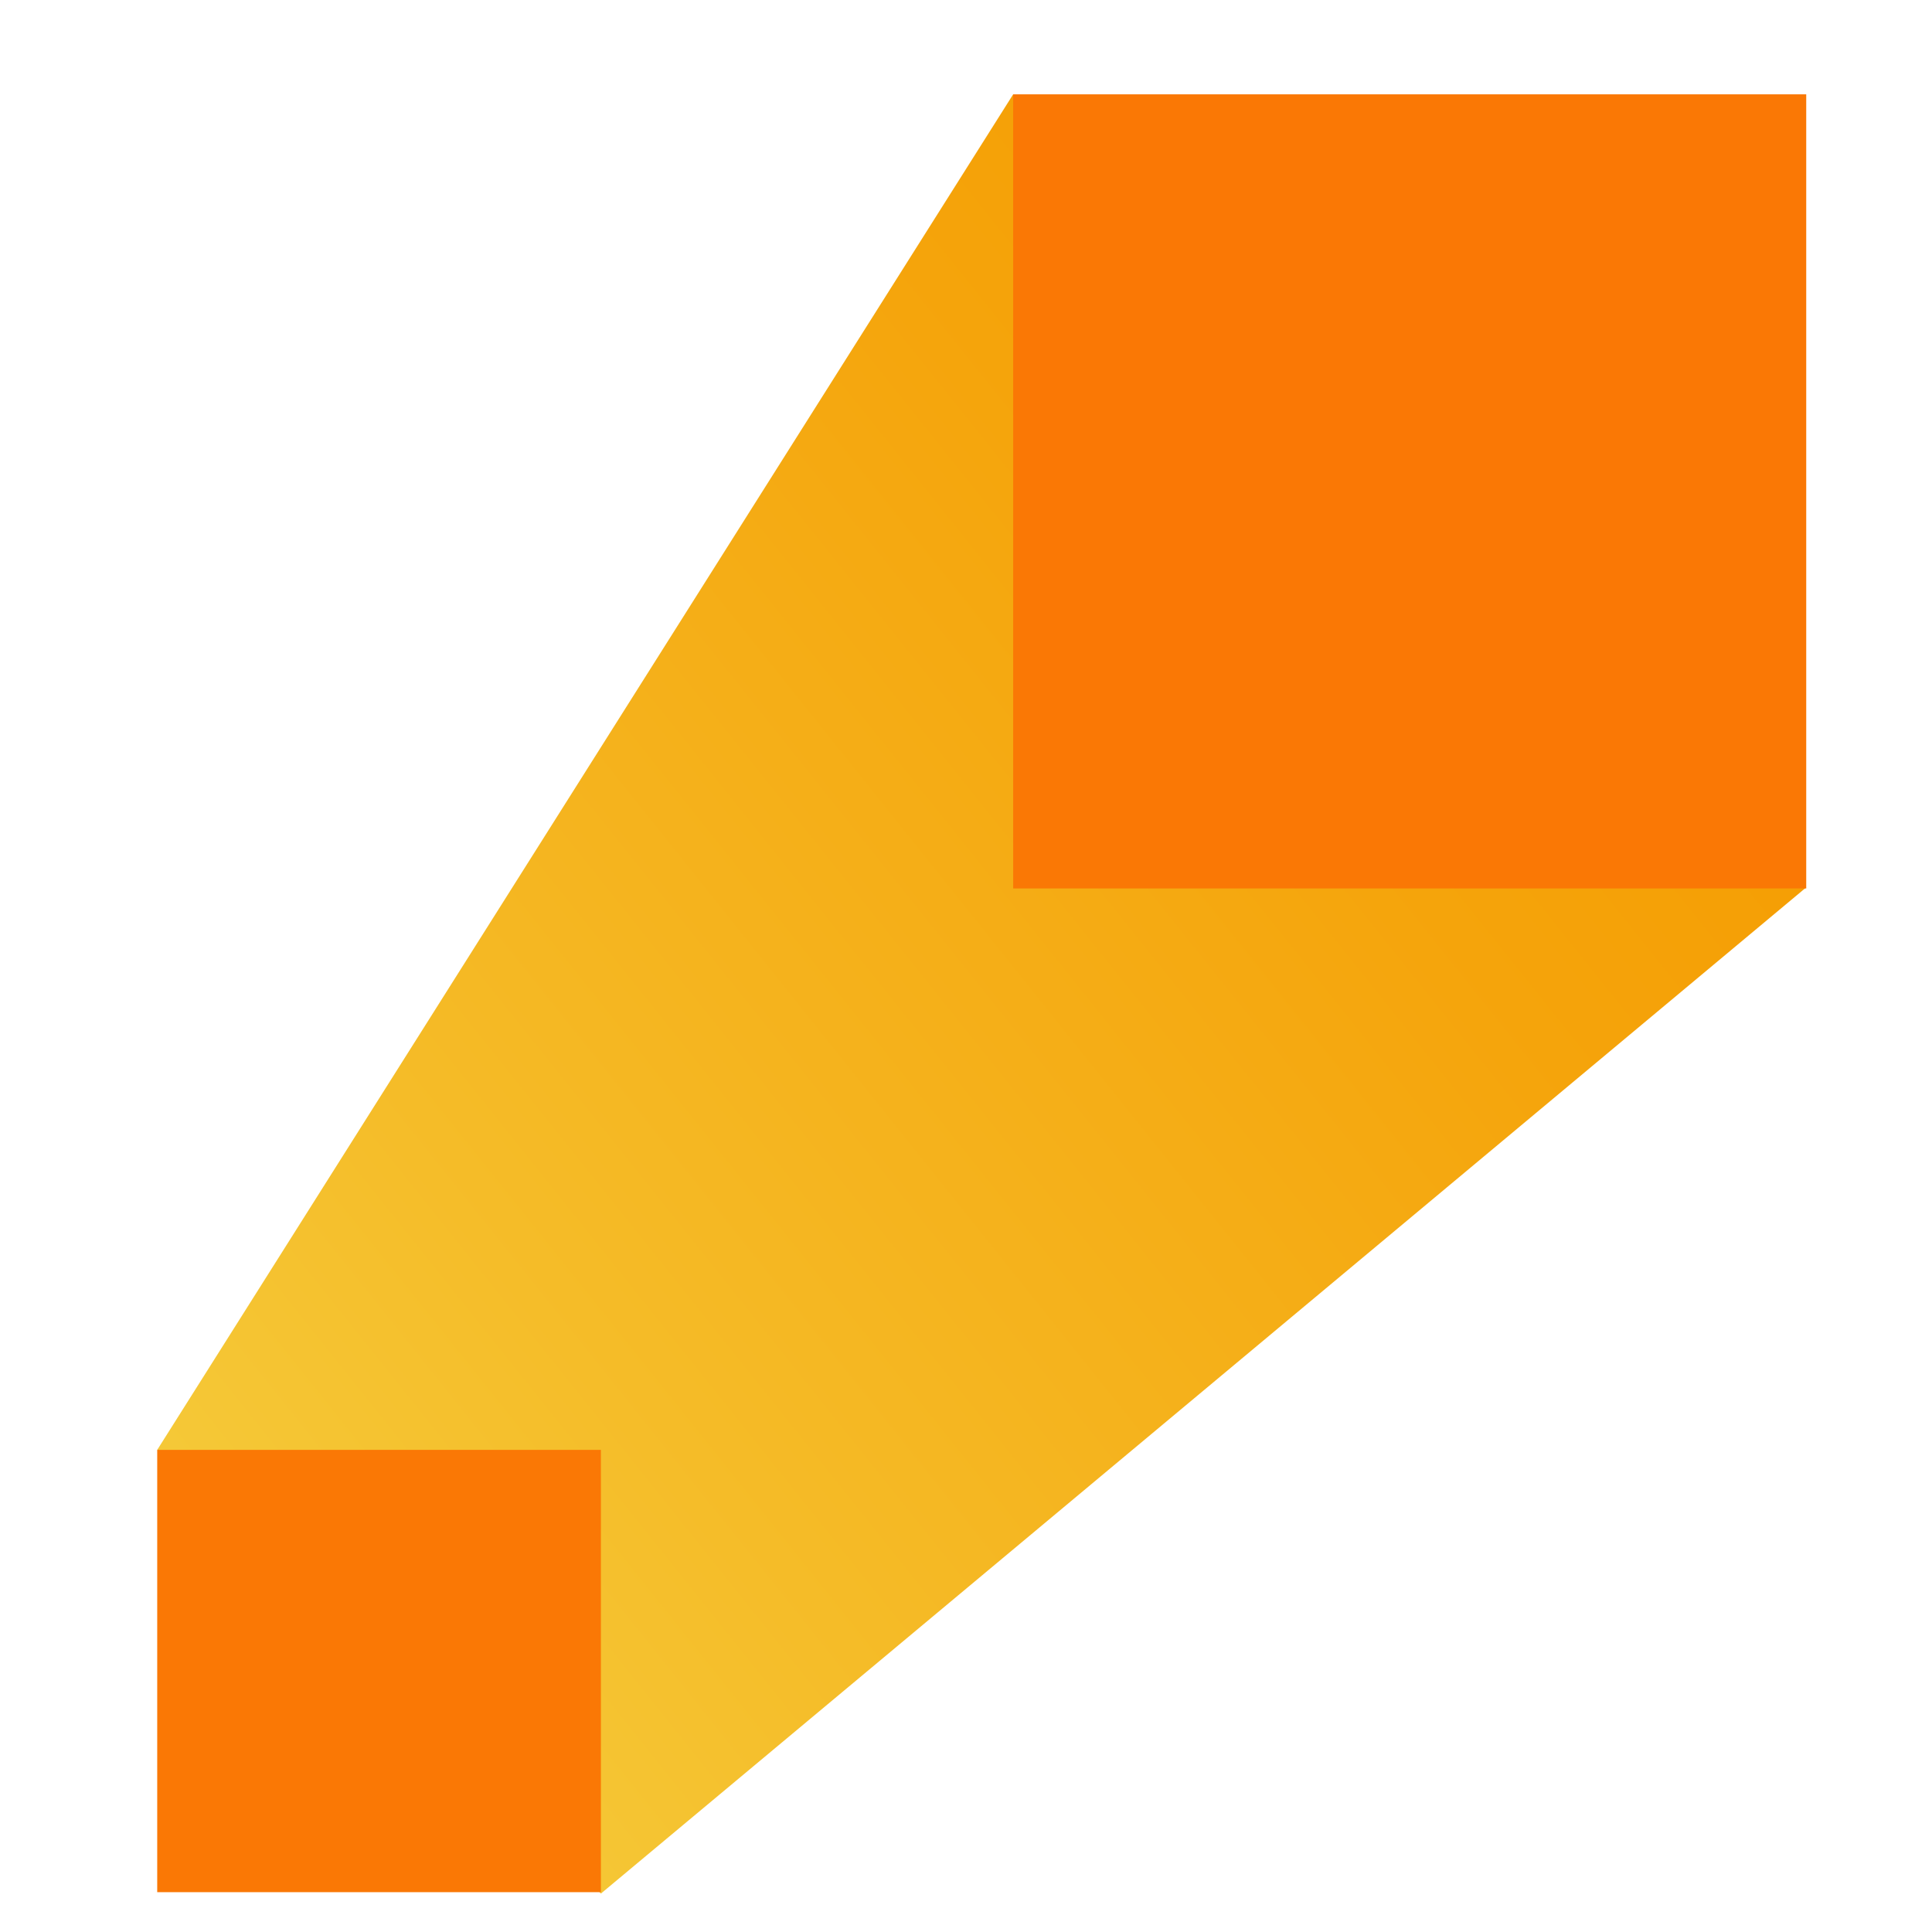 <svg id="圖層_1" data-name="圖層 1" xmlns="http://www.w3.org/2000/svg" xmlns:xlink="http://www.w3.org/1999/xlink" viewBox="0 0 55.3 55.3"><defs><style>.cls-1{fill:none;}.cls-2{clip-path:url(#clip-path);}.cls-3{fill:url(#未命名漸層_35);}.cls-4{fill:#fa7805;}</style><clipPath id="clip-path"><polygon class="cls-1" points="4.5 41.5 17.2 54.2 51.7 25.4 29 2.7 4.5 41.5"/></clipPath><linearGradient id="未命名漸層_35" x1="-411.86" y1="-798.05" x2="-410.93" y2="-798.05" gradientTransform="matrix(56.79, 0, 0, -56.79, 23391.34, -45293.45)" gradientUnits="userSpaceOnUse"><stop offset="0" stop-color="#f5c837"/><stop offset="0.22" stop-color="#f5bc28"/><stop offset="0.72" stop-color="#f5a40b"/><stop offset="1" stop-color="#f59b00"/></linearGradient></defs><title>icon</title><g class="cls-2"><rect class="cls-3" x="-6.4" y="-6.5" width="69.1" height="69.75" transform="translate(-11.6 24.1) rotate(-39.2)"/></g><rect class="cls-4" x="29" y="2.7" width="22.7" height="22.73"/><rect class="cls-4" x="4.5" y="41.5" width="12.7" height="12.66"/></svg>